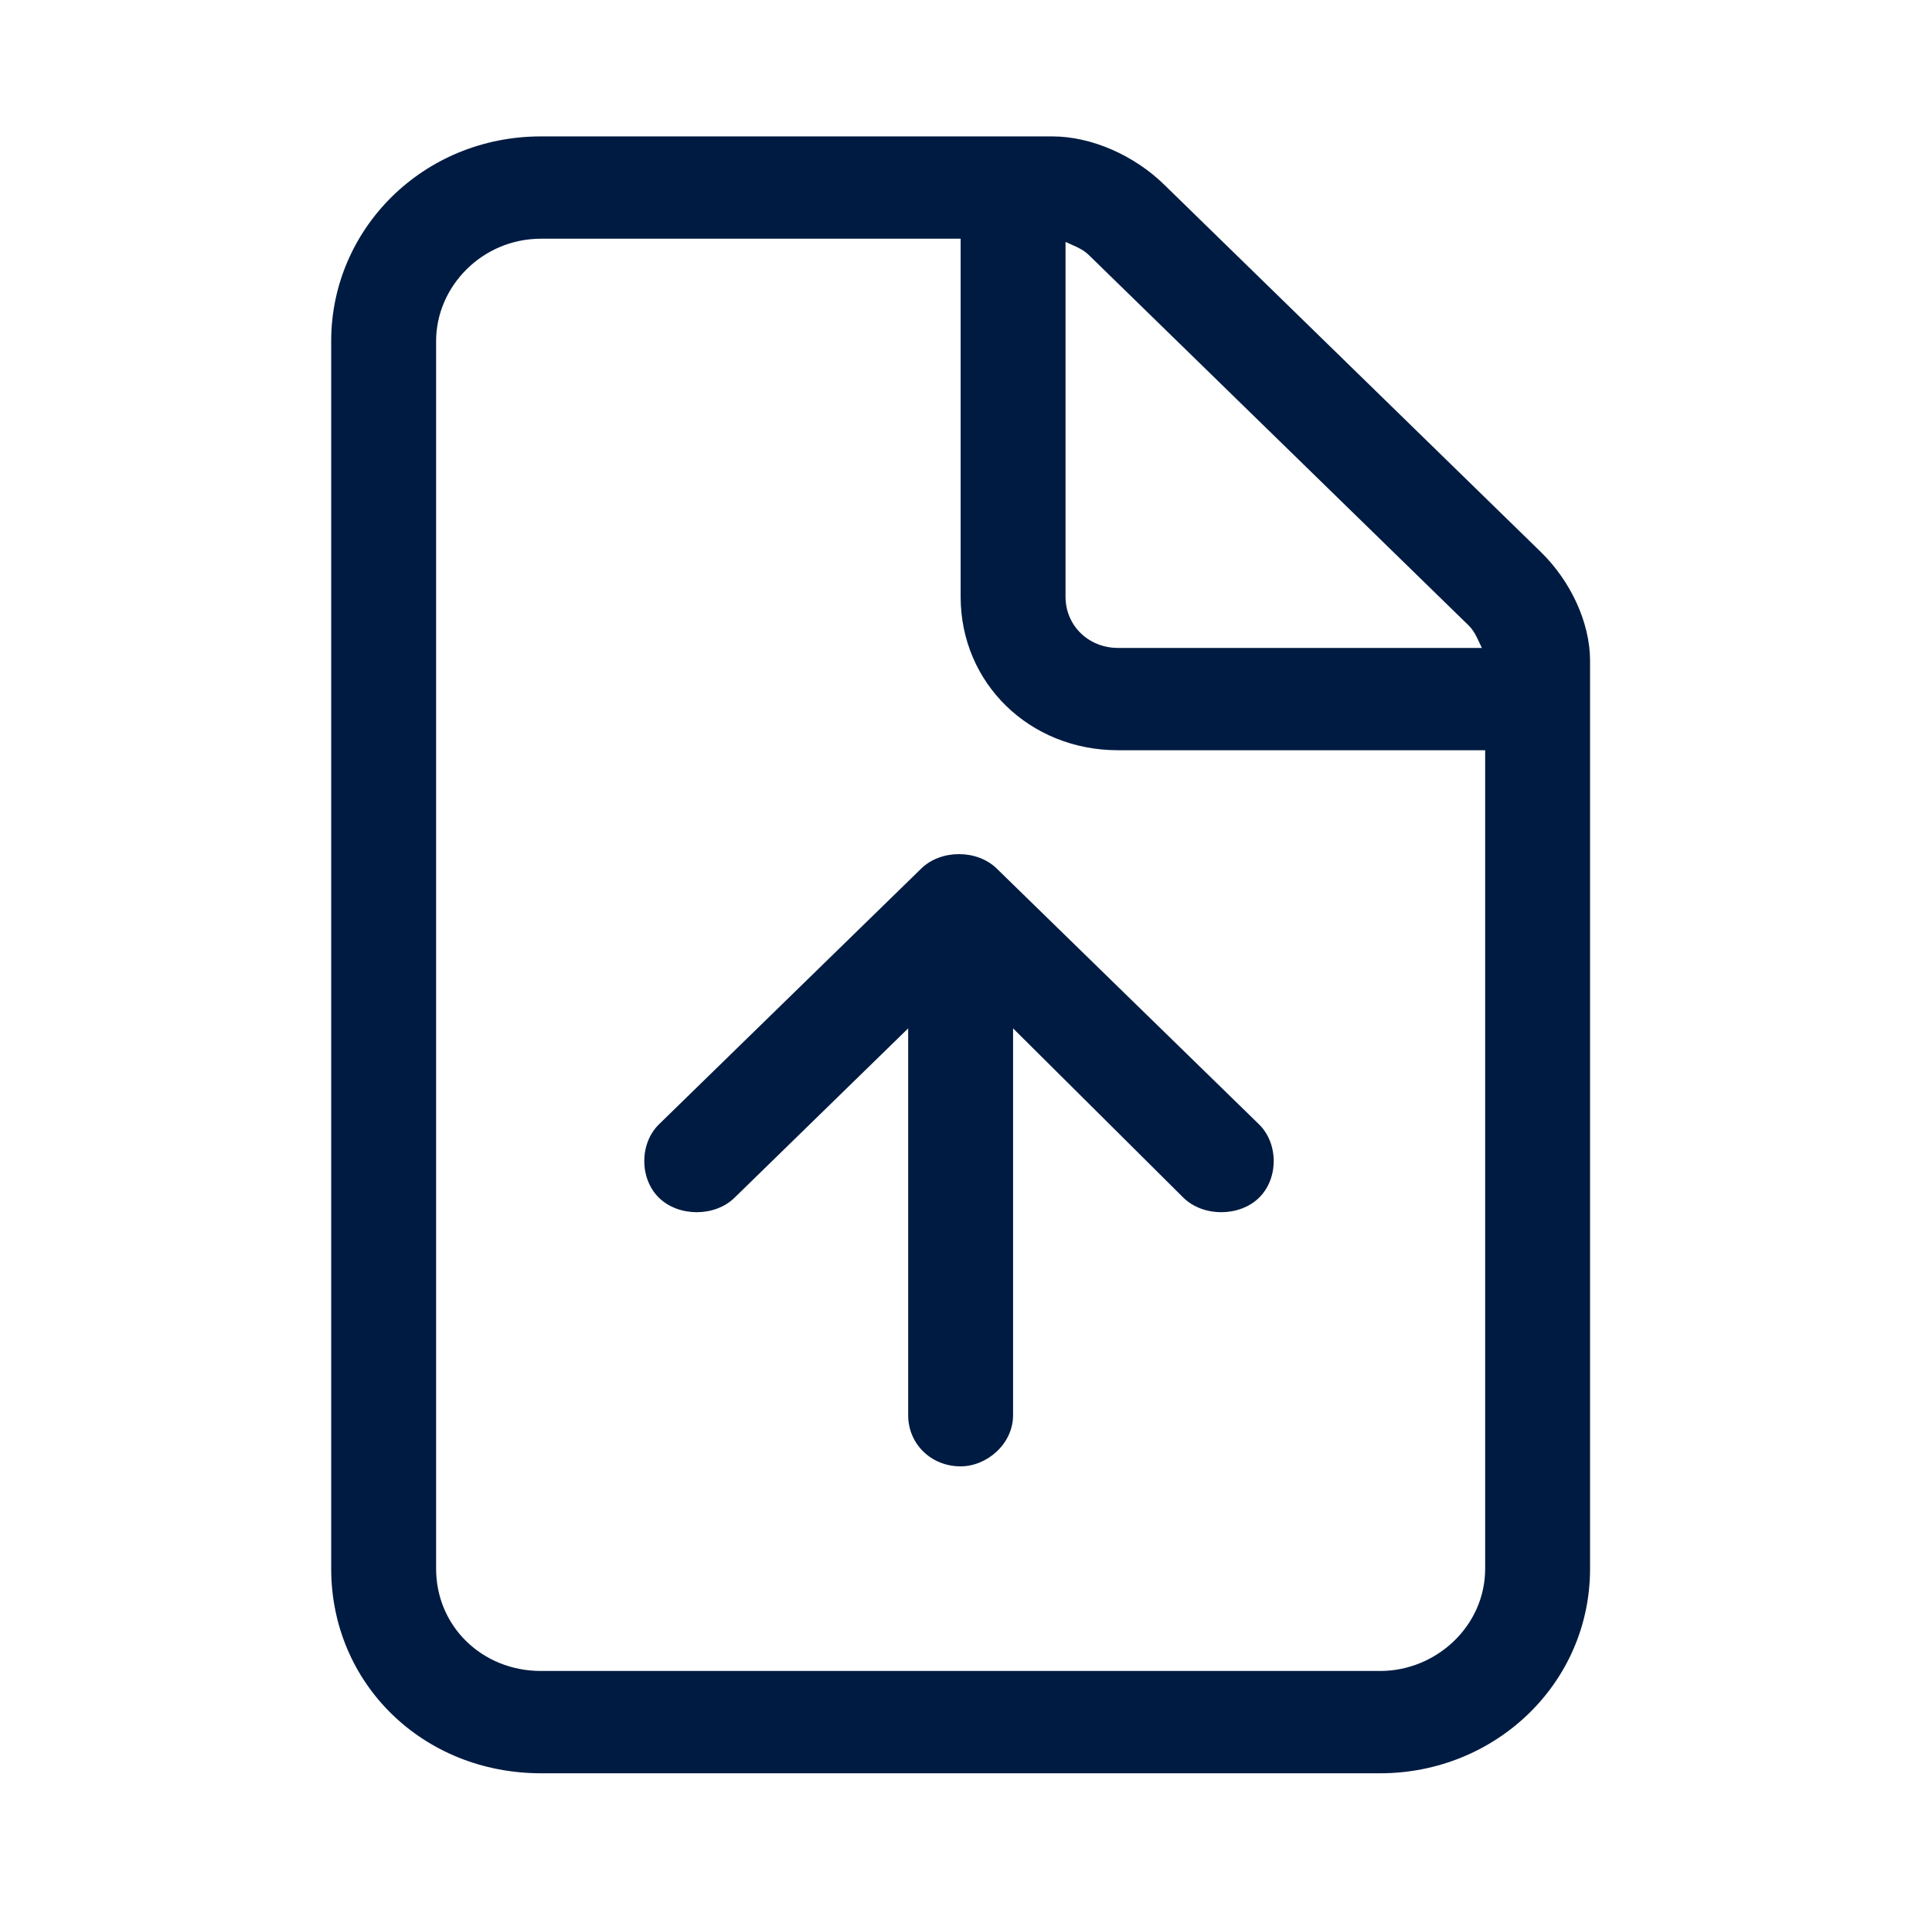 <svg width="85" height="84" viewBox="0 0 85 84" fill="none" xmlns="http://www.w3.org/2000/svg">
<path d="M60.725 73.5C63.177 73.5 65.341 71.531 65.341 69V33H49.187C45.292 33 42.264 30.047 42.264 26.25V10.5H23.802C21.206 10.5 19.187 12.609 19.187 15V69C19.187 71.531 21.206 73.5 23.802 73.5H60.725ZM49.187 28.5H65.196C65.052 28.219 64.908 27.797 64.619 27.516L47.889 11.203C47.6 10.922 47.167 10.781 46.879 10.641V26.25C46.879 27.516 47.889 28.5 49.187 28.5ZM23.802 6H46.302C48.033 6 49.908 6.844 51.206 8.109L67.792 24.281C69.091 25.547 69.956 27.375 69.956 29.062V69C69.956 74.062 65.773 78 60.725 78H23.802C18.61 78 14.571 74.062 14.571 69V15C14.571 10.078 18.61 6 23.802 6ZM44.571 45.234V62.25C44.571 63.516 43.417 64.5 42.264 64.5C40.965 64.5 39.956 63.516 39.956 62.25V45.234L32.312 52.688C31.446 53.531 29.86 53.531 28.994 52.688C28.129 51.844 28.129 50.297 28.994 49.453L40.533 38.203C41.398 37.359 42.985 37.359 43.85 38.203L55.389 49.453C56.254 50.297 56.254 51.844 55.389 52.688C54.523 53.531 52.937 53.531 52.071 52.688L44.571 45.234Z" fill="#001B41"/>
</svg>
